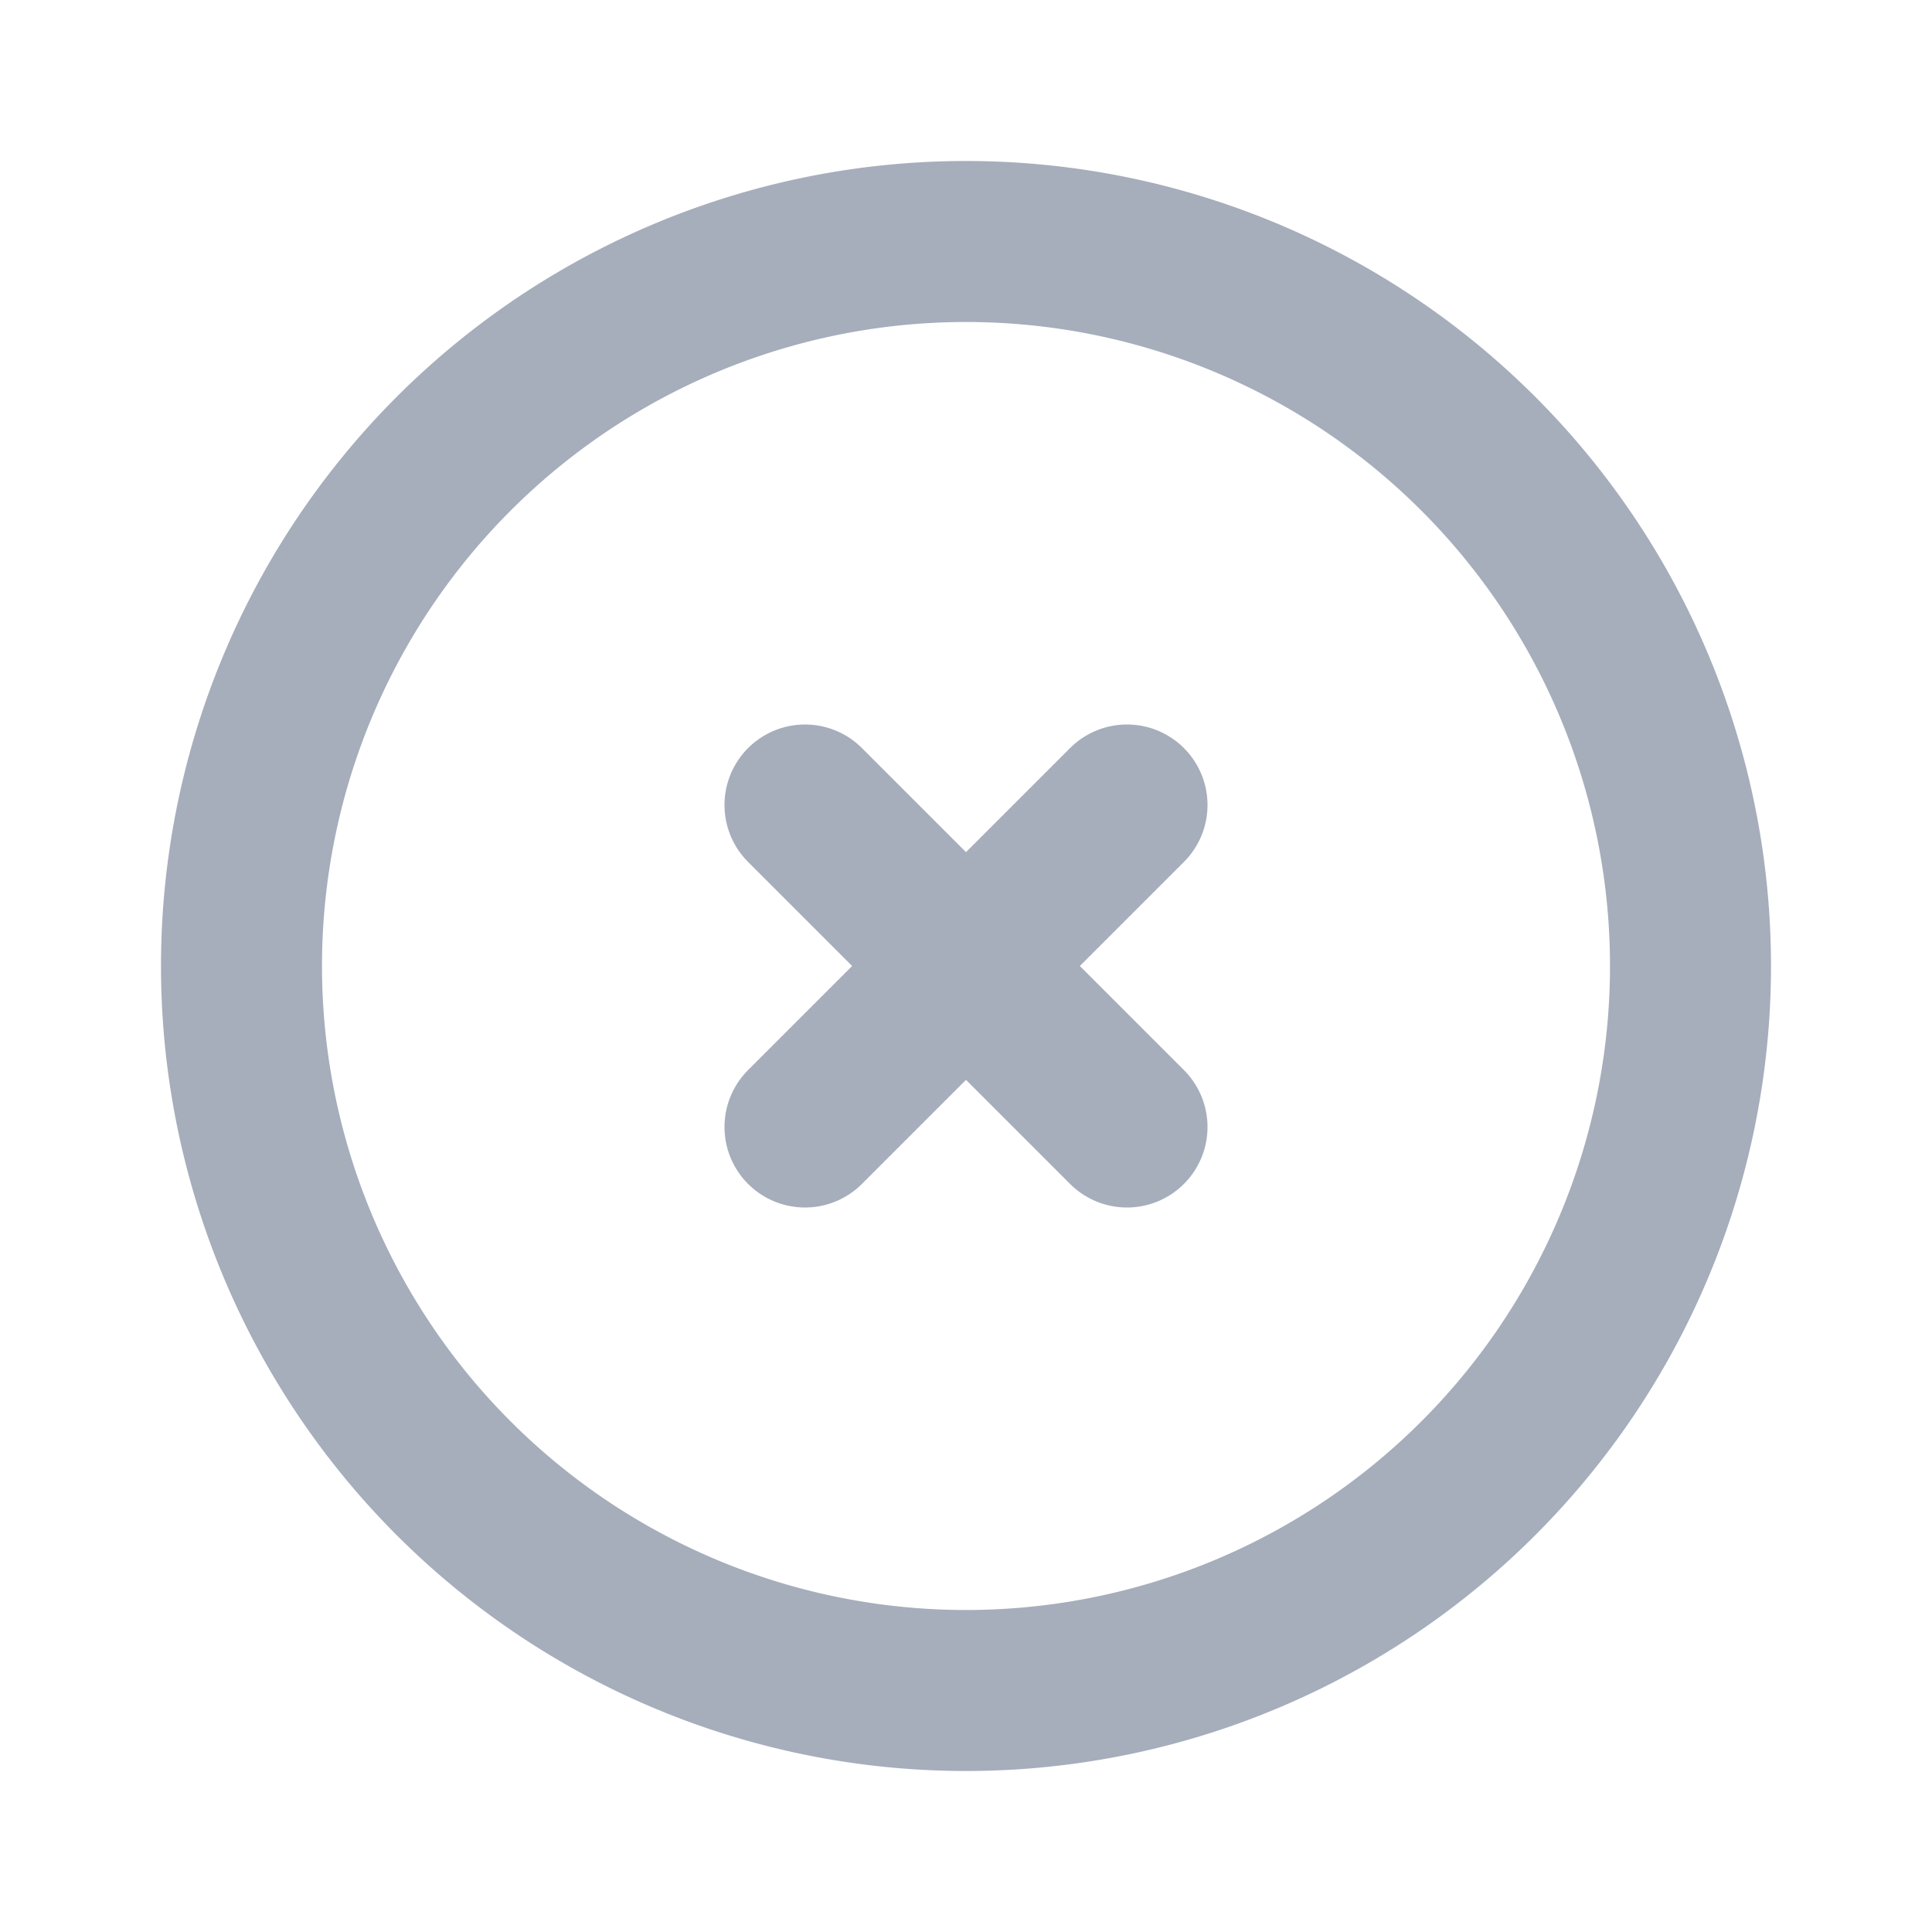 <svg xmlns='http://www.w3.org/2000/svg' fill='none' viewBox='0 0 24 24'>
  <path stroke-linecap='round' stroke-linejoin='round' stroke-width='2' stroke="#a6adbb" d='M10 14l2-2m0 0l2-2m-2 2l-2-2m2 2l2 2m7-2a9 9 0 11-18 0 9 9 0 0118 0z' />
</svg>